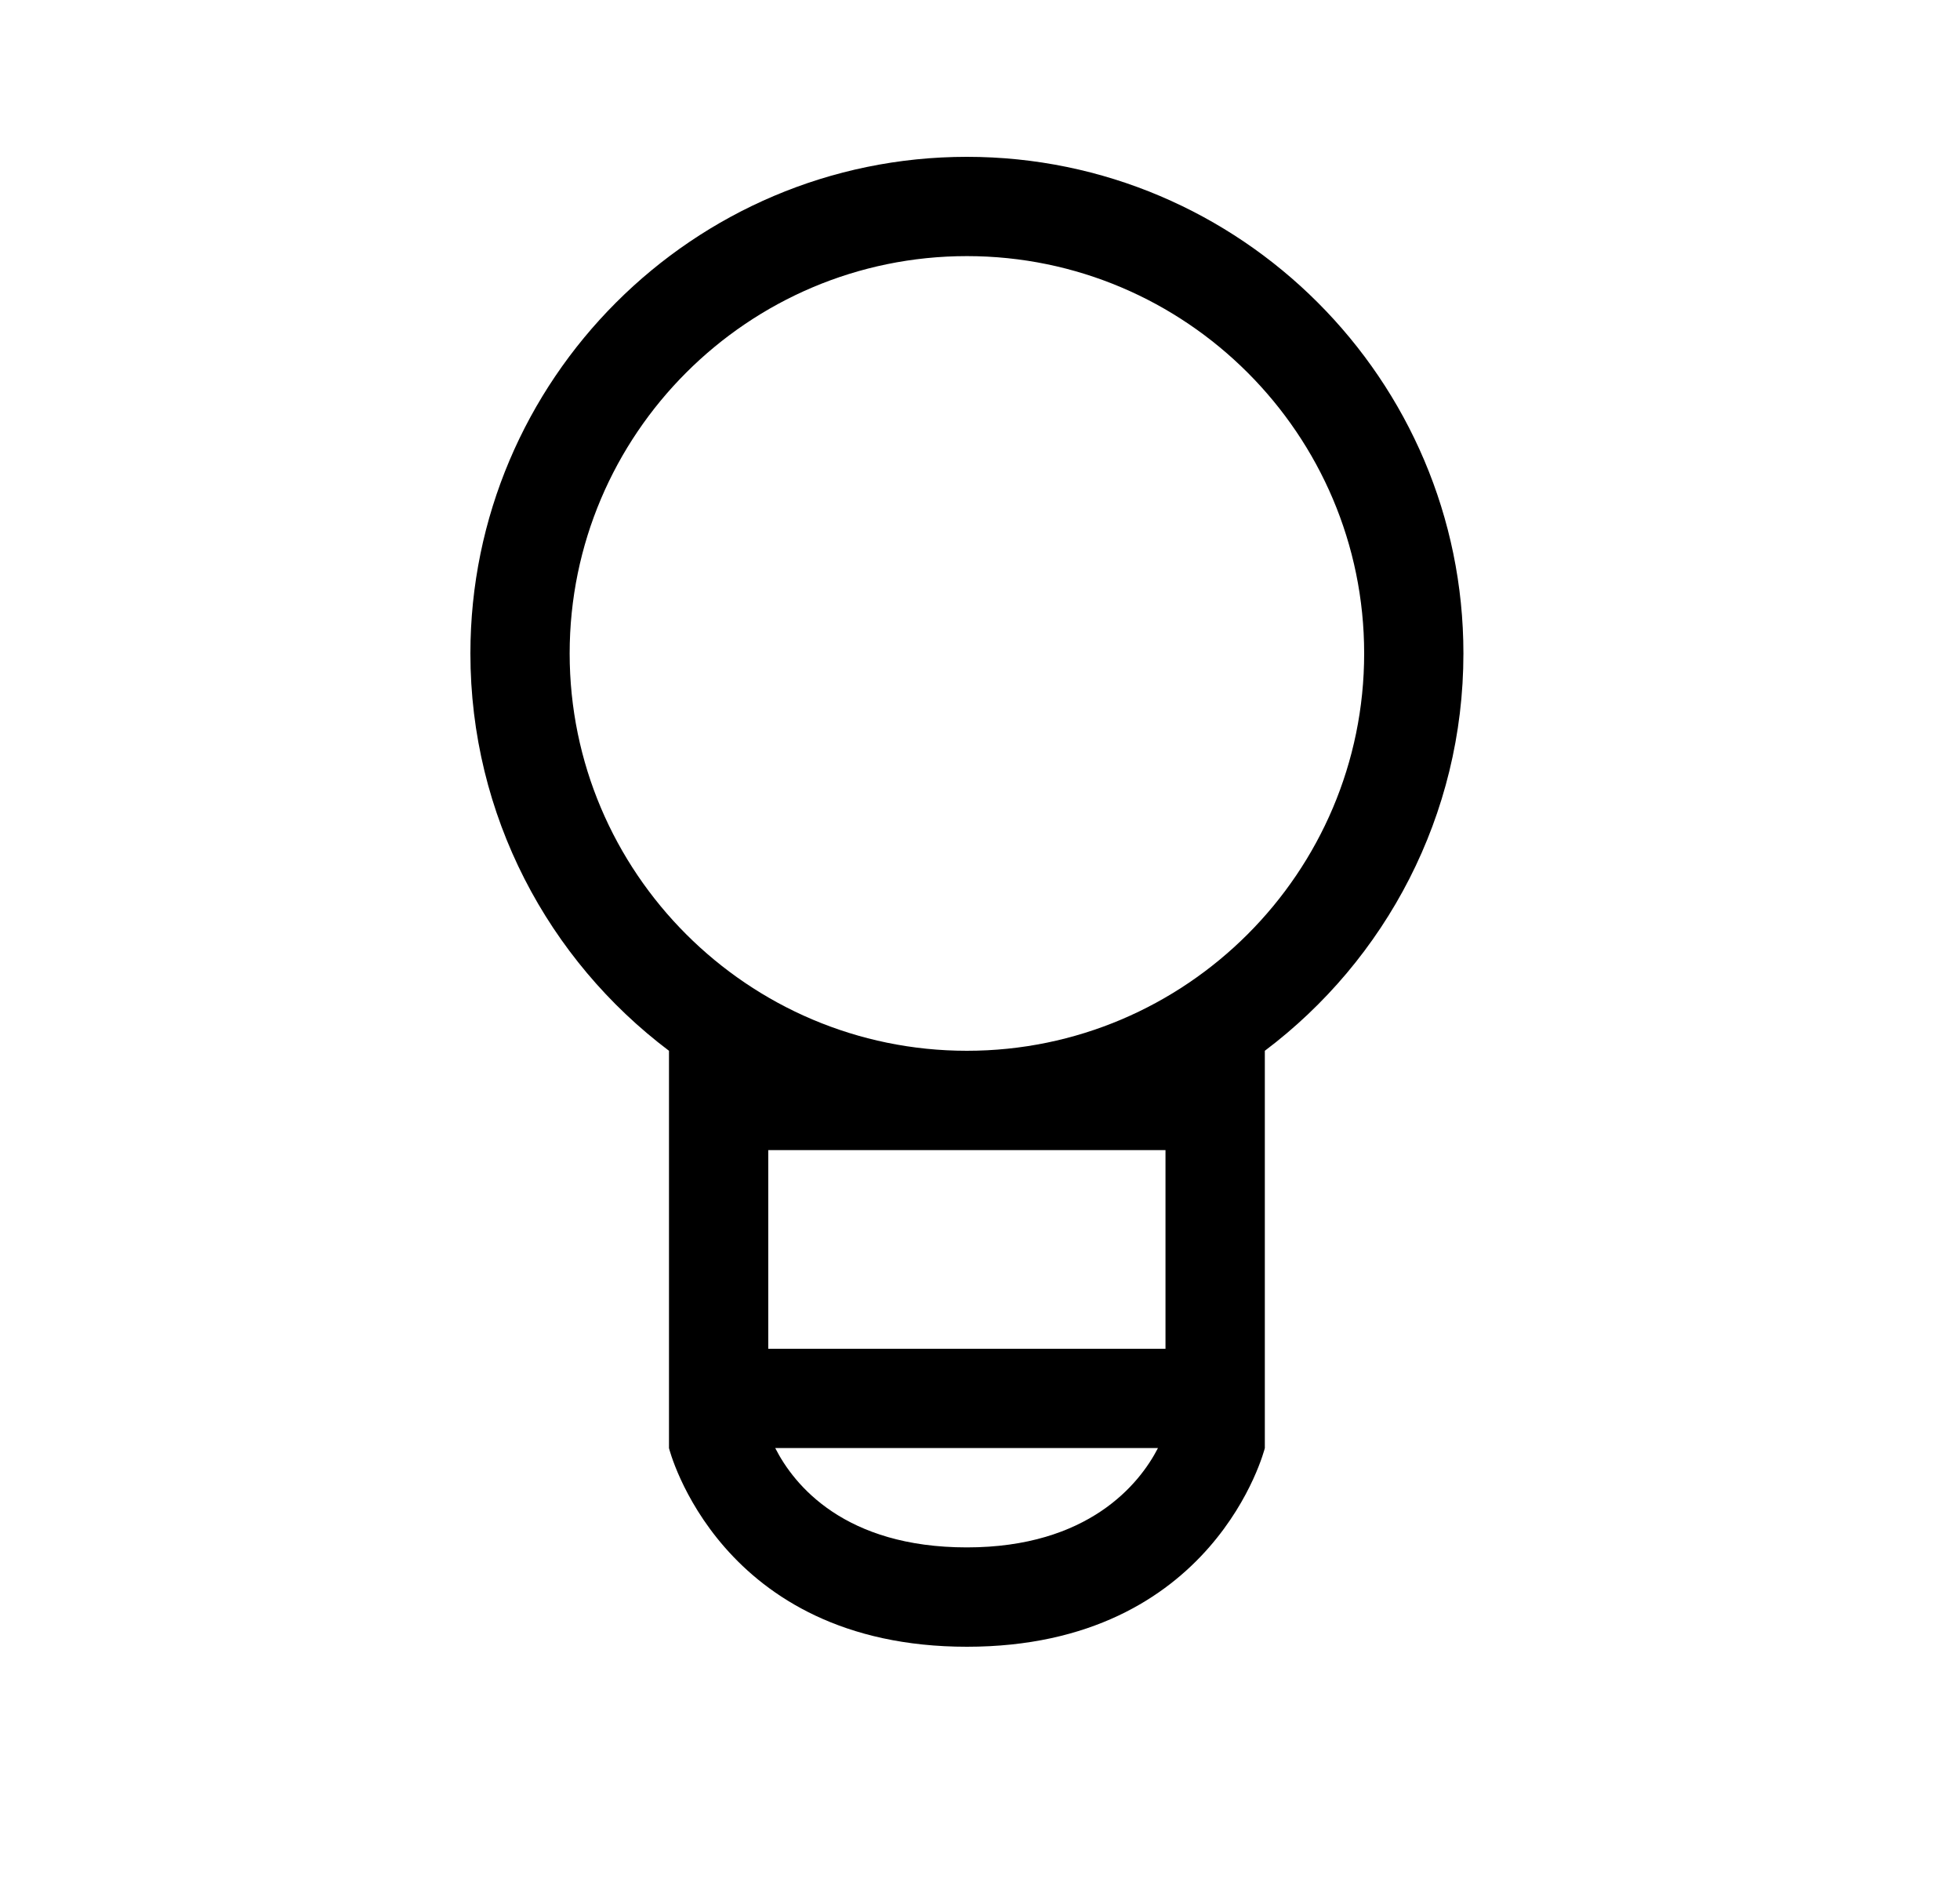 <svg fill="none" height="24" viewBox="0 0 25 24" width="25" xmlns="http://www.w3.org/2000/svg"><path d="m12.333 2c-3.49 0-6.333 2.844-6.333 6.333 0 2.065.994 3.908 2.533 5.067v5.067s.633 2.533 3.8 2.533c3.167 0 3.8-2.533 3.8-2.533v-5.067c1.539-1.159 2.533-3.002 2.533-5.067 0-3.49-2.844-6.333-6.333-6.333zm0 17.733c-1.558 0-2.204-.792-2.445-1.267h4.882c-.234.456-.886 1.267-2.438 1.267zm2.533-2.533h-5.067v-2.533h5.067zm-2.533-3.8c-2.793 0-5.067-2.274-5.067-5.067 0-2.793 2.274-5.067 5.067-5.067 2.793 0 5.067 2.274 5.067 5.067 0 2.793-2.274 5.067-5.067 5.067z" fill="currentColor"/></svg>
